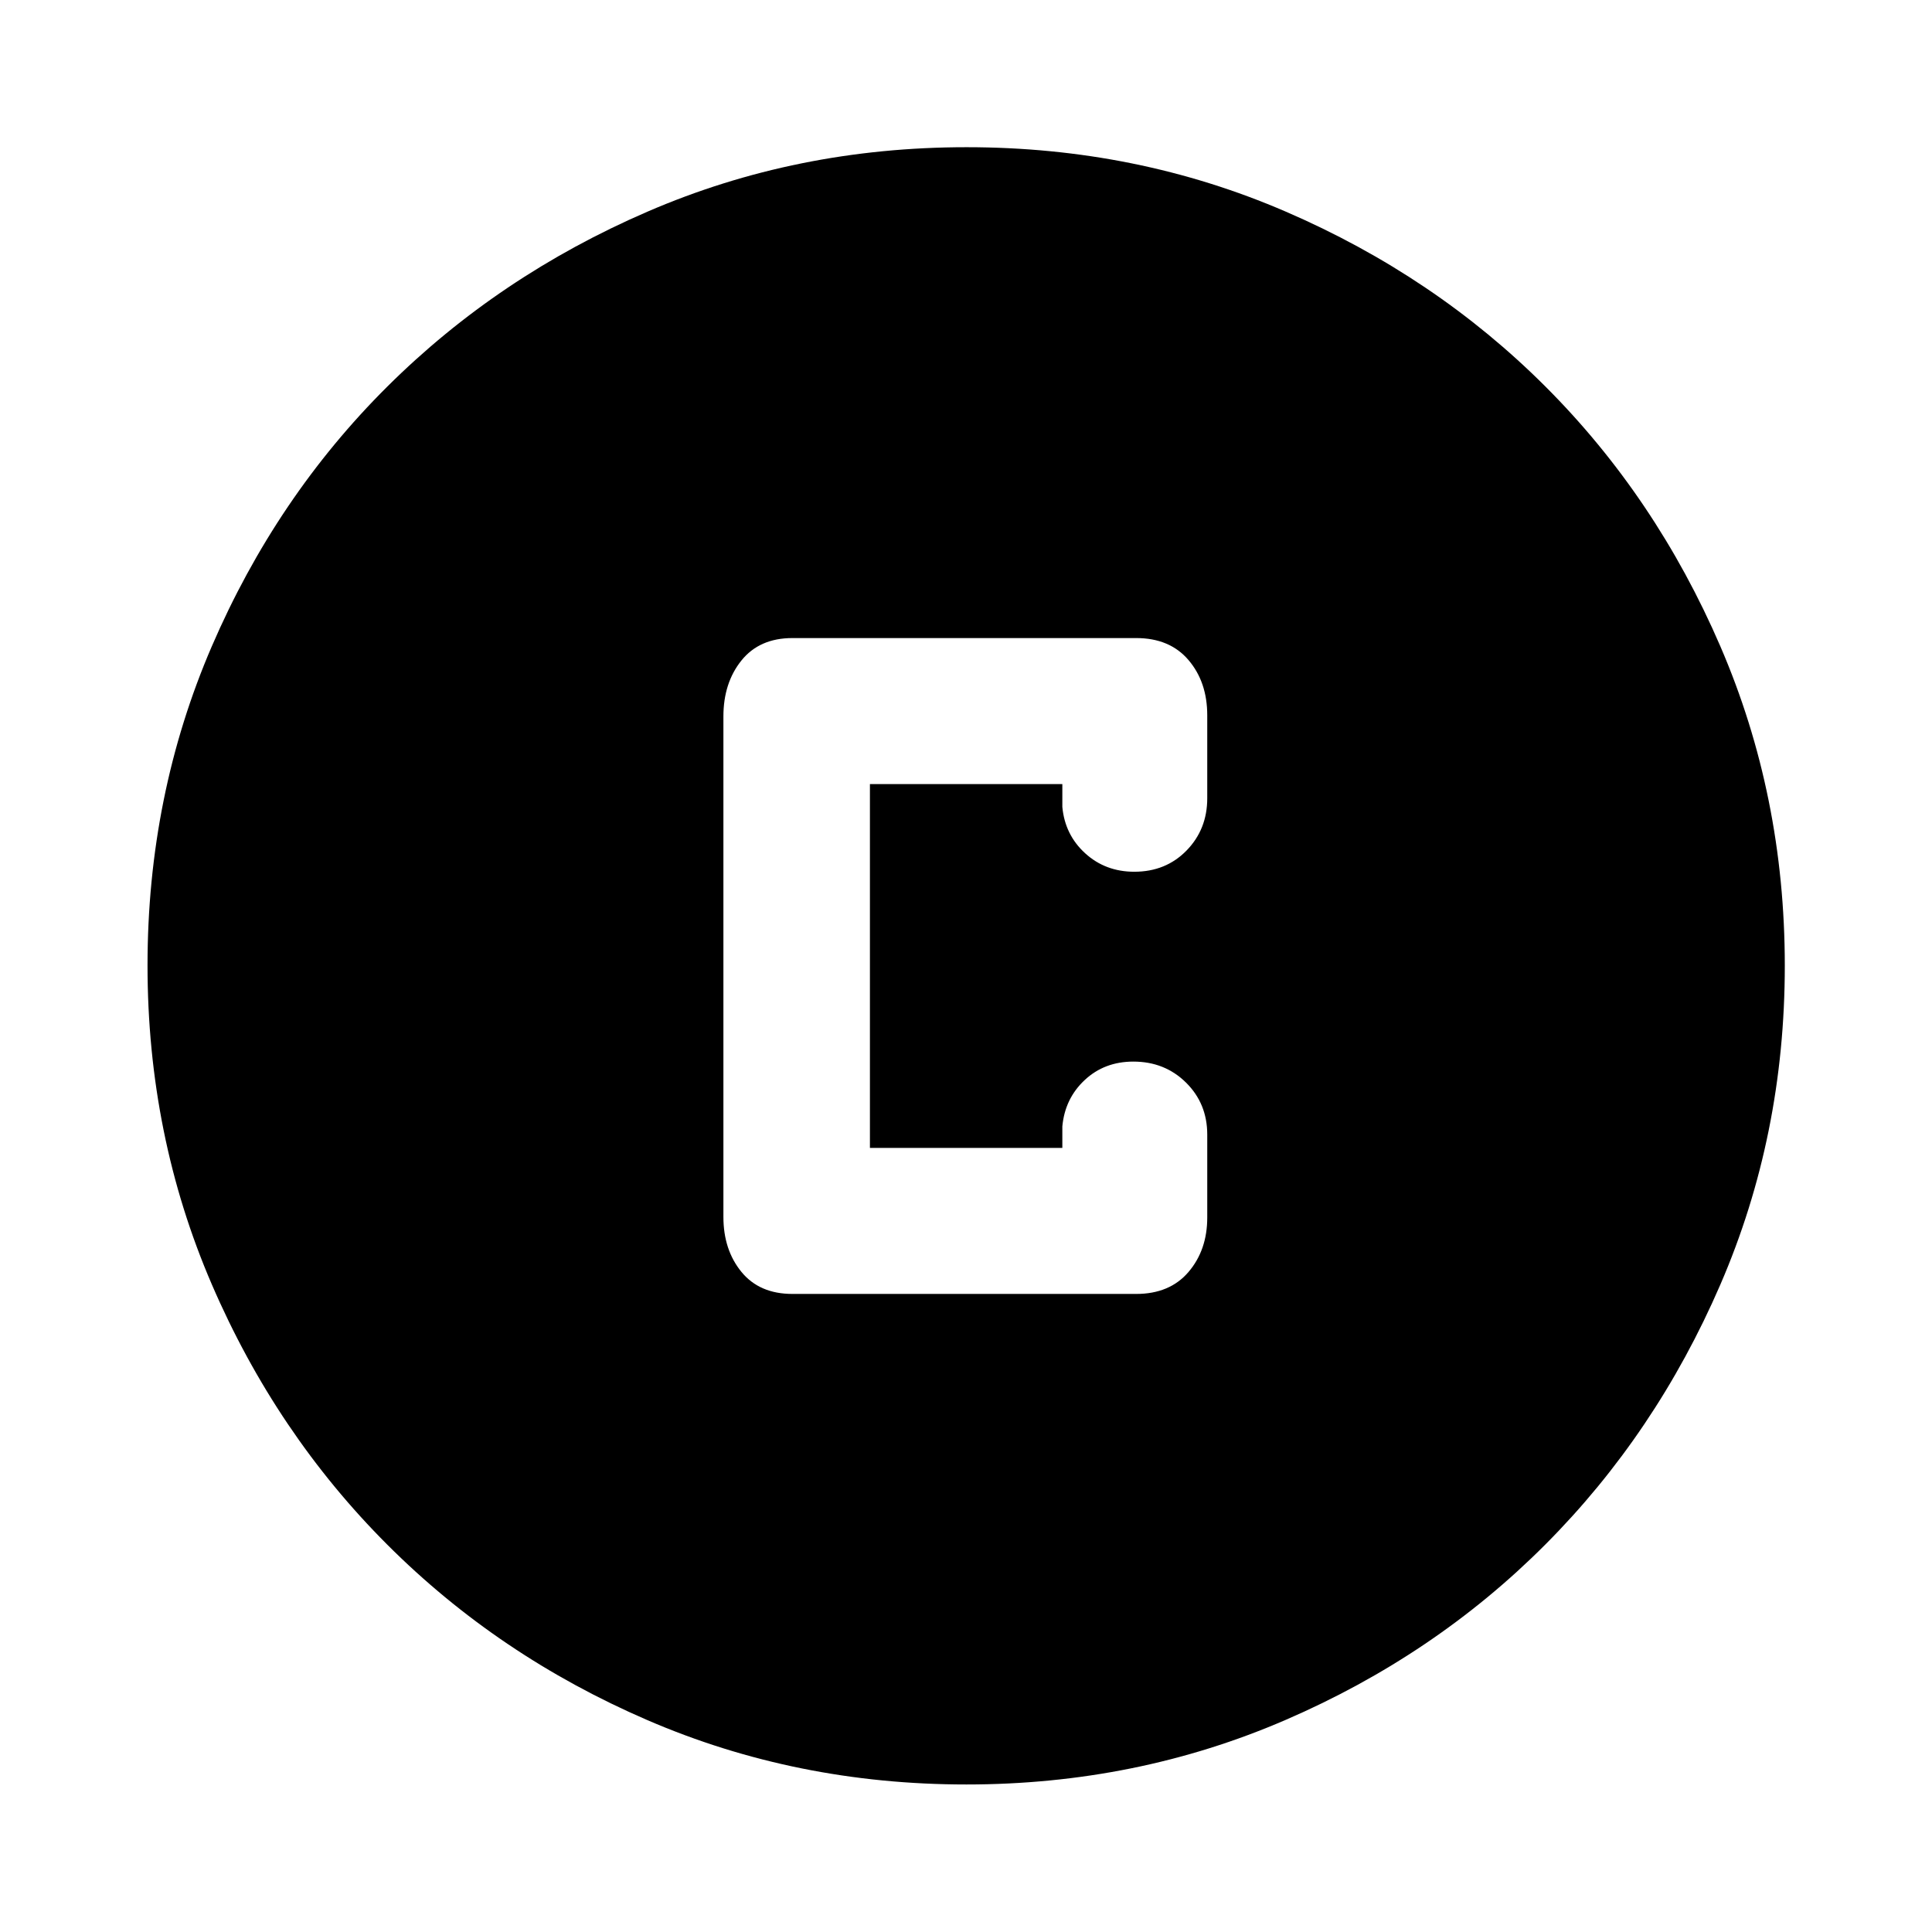 <svg xmlns="http://www.w3.org/2000/svg" height="40" viewBox="0 -960 960 960" width="40"><path d="M480.199-73.304q-84.439 0-158.475-31.959-74.037-31.958-129.27-87.191-55.233-55.233-87.191-129.298-31.959-74.064-31.959-158.559 0-84.496 31.959-158.582 31.958-74.087 87.166-128.995t129.284-86.937q74.076-32.03 158.585-32.03 84.509 0 158.614 32.017 74.105 32.018 129.001 86.905 54.897 54.886 86.919 129.086 32.023 74.199 32.023 158.67 0 84.461-32.03 158.495-32.029 74.034-86.937 129.124-54.908 55.091-129.079 87.173-74.171 32.08-158.61 32.08Zm-86.46-243.747h170.819q16.694 0 26.006-10.914 9.313-10.915 9.313-27.049v-41.203q0-15.42-10.557-25.852-10.556-10.431-26.161-10.431-14.376 0-24.195 9.185t-11.094 23.032v10.667h-95.609v-180.768h95.609v11.333q1.275 13.848 11.331 23.033 10.055 9.184 24.431 9.184 15.661 0 25.953-10.539 10.292-10.54 10.292-25.982v-41.203q0-16.532-9.313-27.461-9.312-10.93-26.006-10.93H393.739q-16.365 0-25.324 11.142-8.958 11.142-8.958 27.807v248.667q0 16.381 8.958 27.332 8.959 10.95 25.324 10.95Z"/></svg>